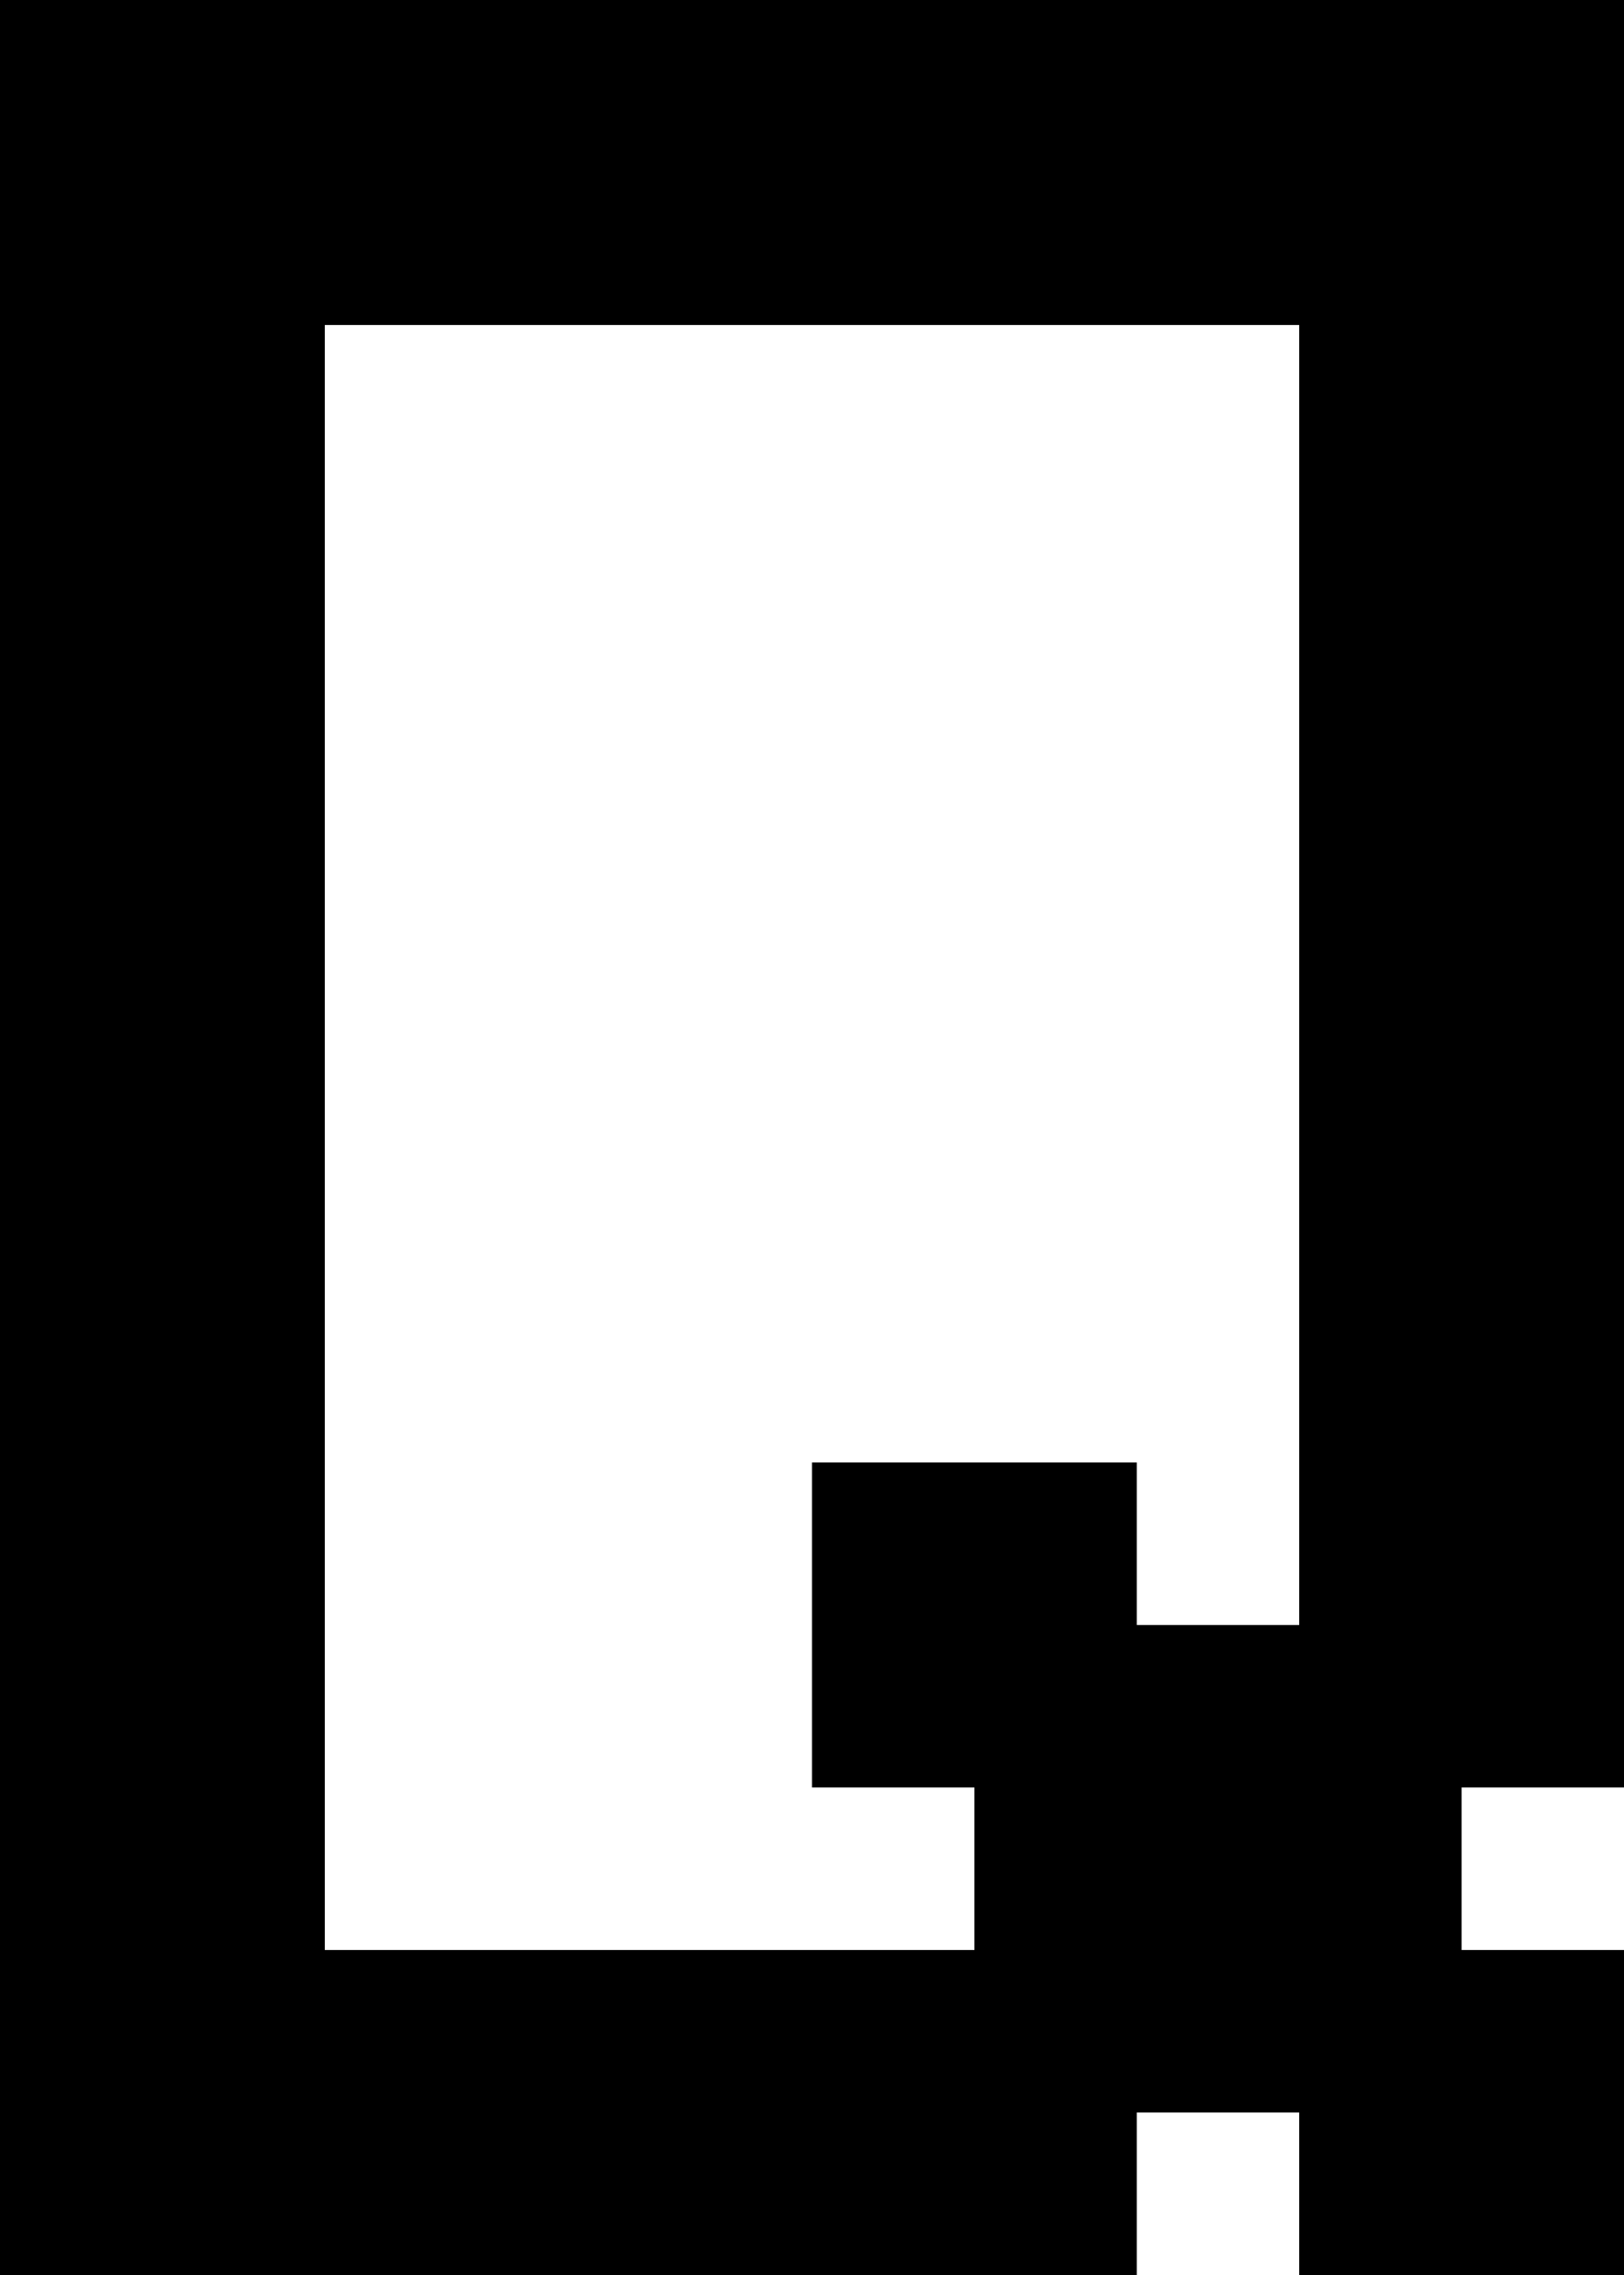 <?xml version="1.0" encoding="UTF-8" standalone="no"?>
<svg
   width="640"
   height="896"
   viewBox="0 0 640 896"
   version="1.1"
   id="svg174"
   xmlns="http://www.w3.org/2000/svg"
   xmlns:svg="http://www.w3.org/2000/svg">
  <defs
     id="defs2" />
  <path
     id="rect4"
     d="M 0 0 L 0 64 L 0 128 L 0 192 L 0 256 L 0 320 L 0 384 L 0 448 L 0 512 L 0 576 L 0 640 L 0 704 L 0 768 L 0 832 L 0 896 L 64 896 L 128 896 L 192 896 L 256 896 L 320 896 L 384 896 L 448 896 L 448 832 L 512 832 L 512 896 L 576 896 L 640 896 L 640 832 L 640 768 L 576 768 L 576 704 L 640 704 L 640 640 L 640 576 L 640 512 L 640 448 L 640 384 L 640 320 L 640 256 L 640 192 L 640 128 L 640 64 L 640 0 L 576 0 L 512 0 L 448 0 L 384 0 L 320 0 L 256 0 L 192 0 L 128 0 L 64 0 L 0 0 z M 128 128 L 192 128 L 256 128 L 320 128 L 384 128 L 448 128 L 512 128 L 512 192 L 512 256 L 512 320 L 512 384 L 512 448 L 512 512 L 512 576 L 512 640 L 448 640 L 448 576 L 384 576 L 320 576 L 320 640 L 320 704 L 384 704 L 384 768 L 320 768 L 256 768 L 192 768 L 128 768 L 128 704 L 128 640 L 128 576 L 128 512 L 128 448 L 128 384 L 128 320 L 128 256 L 128 192 L 128 128 z " />
</svg>
